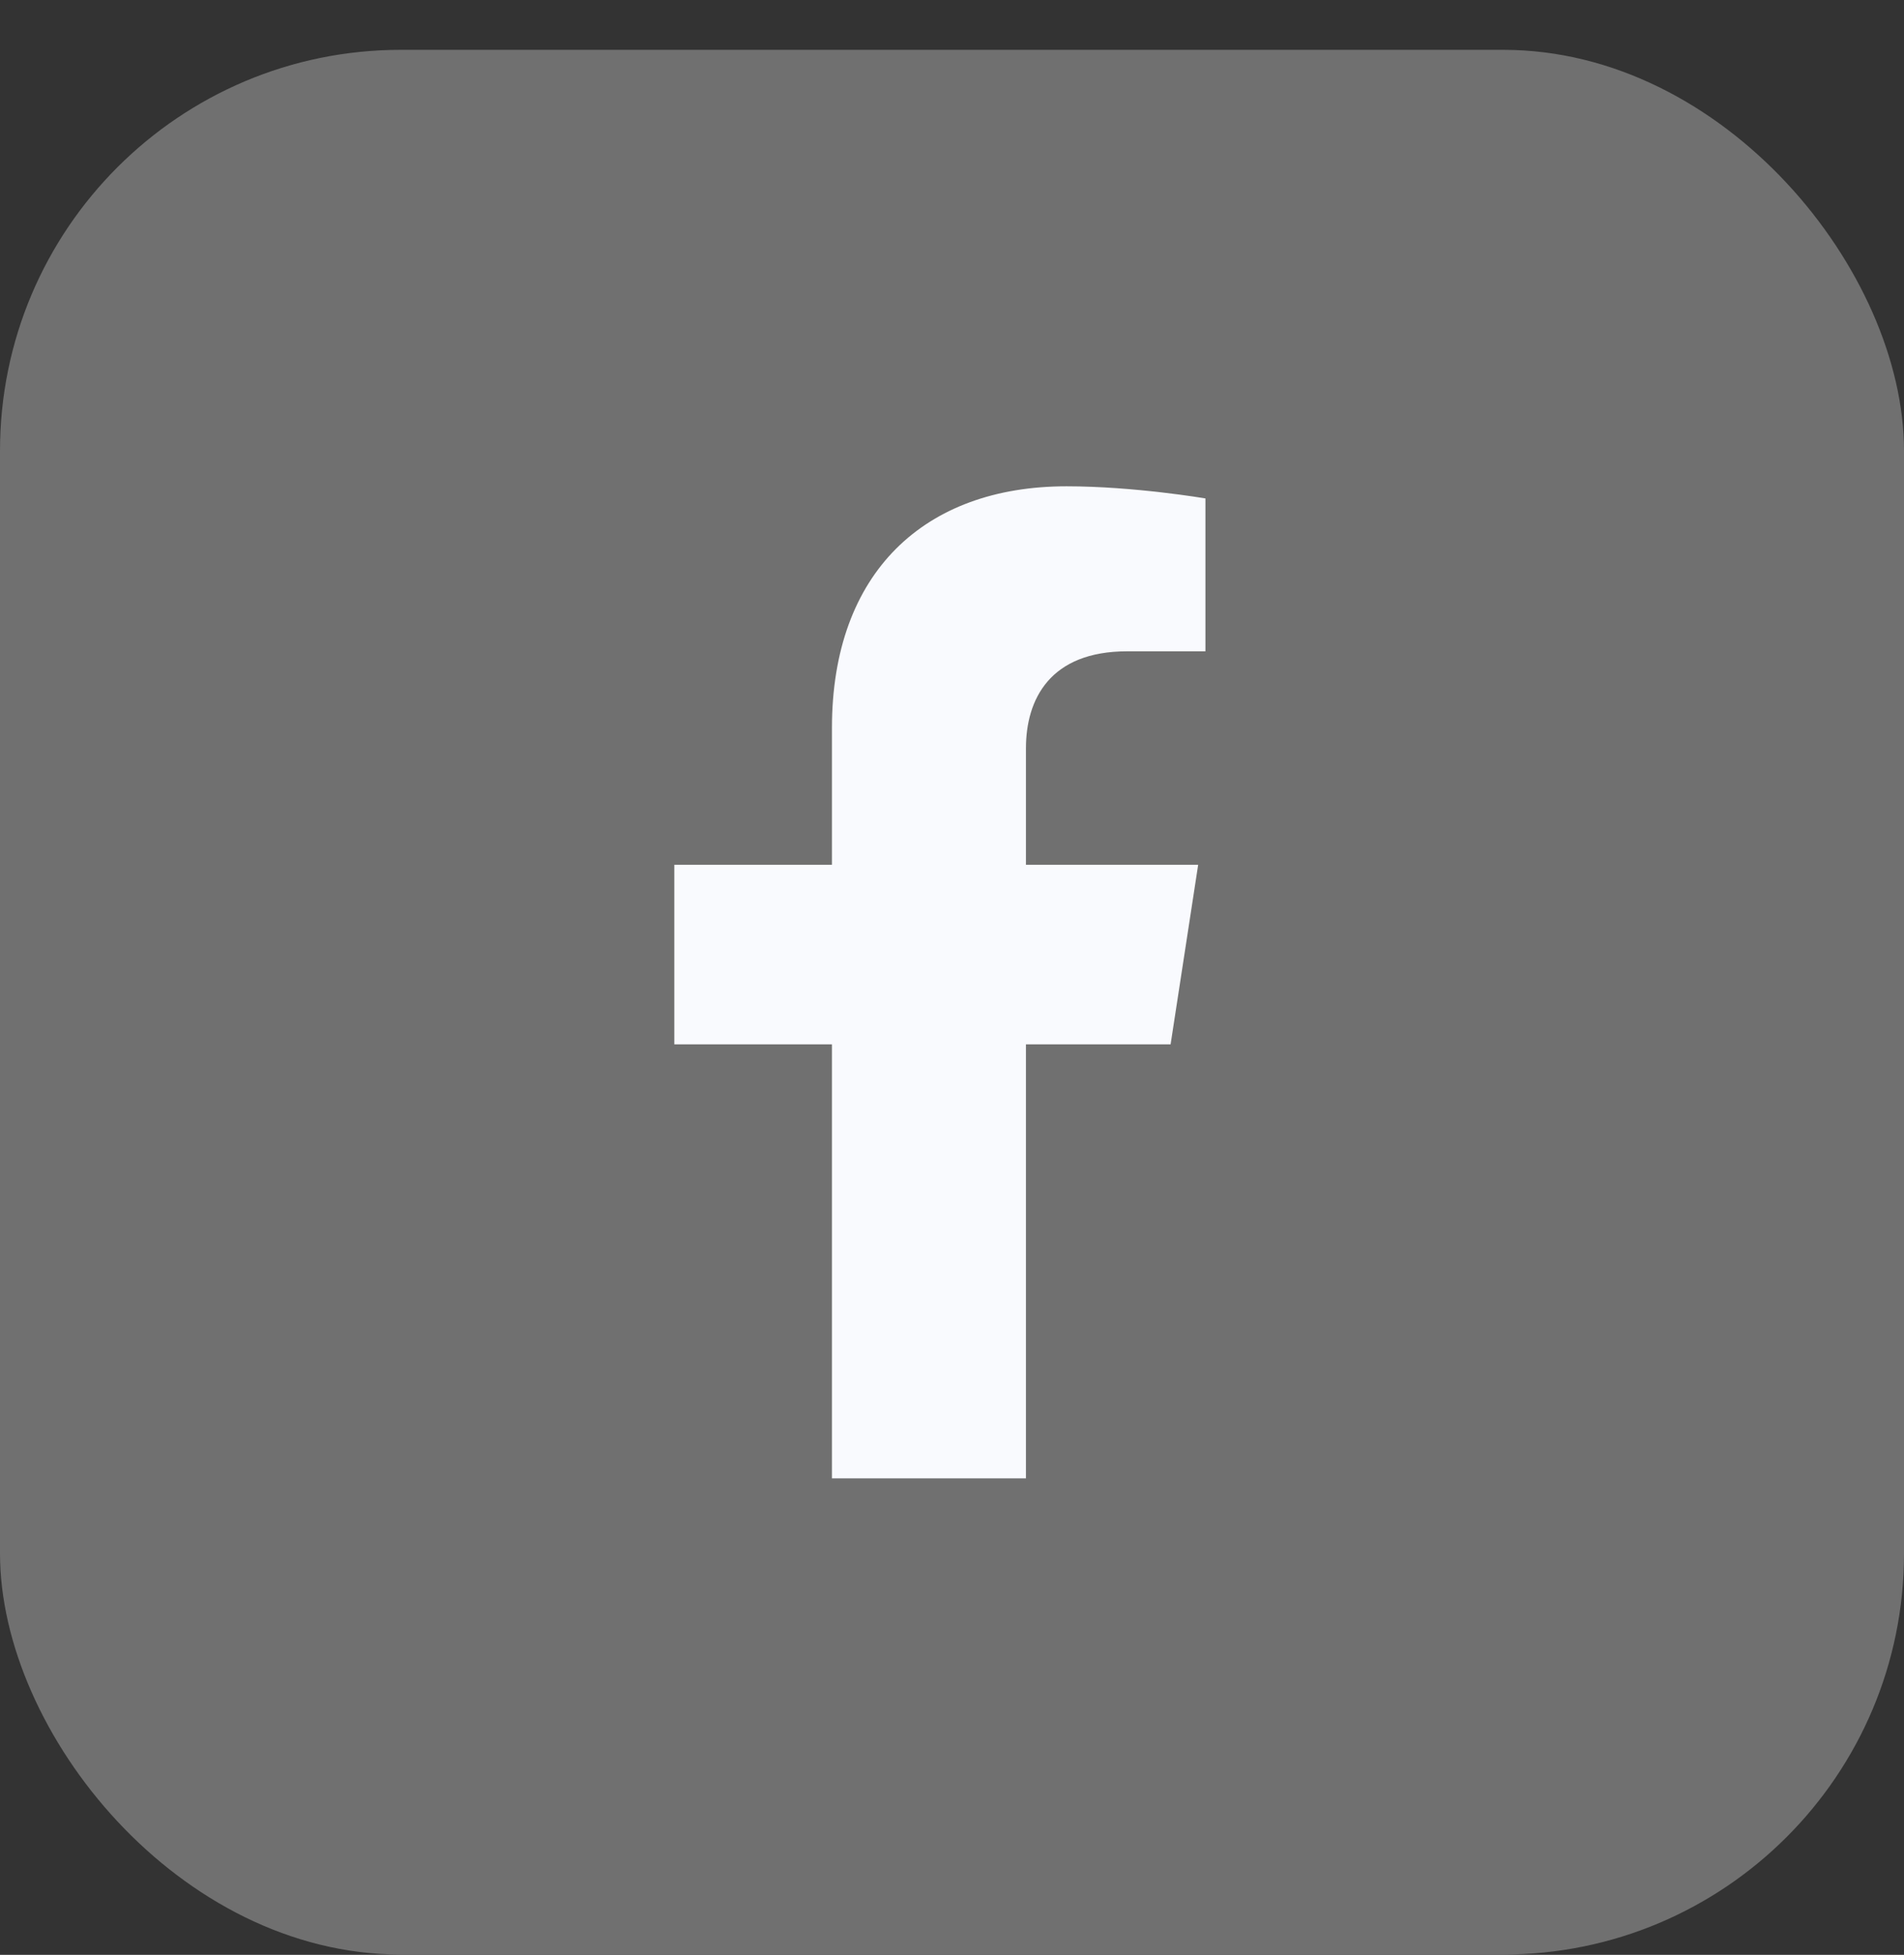 <svg width="38" height="39" viewBox="0 0 38 39" fill="none" xmlns="http://www.w3.org/2000/svg">
<rect x="0" y="0" width="38" height="39" fill="#333333" stroke="none"/>
<rect y="0.994" width="38" height="38" rx="8" fill="white" fill-opacity="0.3"/>
<path d="M23.363 20.835L23.913 17.253H20.476V14.929C20.476 13.949 20.956 12.994 22.496 12.994H24.058V9.944C24.058 9.944 22.64 9.702 21.285 9.702C18.454 9.702 16.604 11.418 16.604 14.524V17.253H13.458V20.835H16.604V29.494H20.476V20.835H23.363Z" fill="#F9FAFE"/>
</svg>
